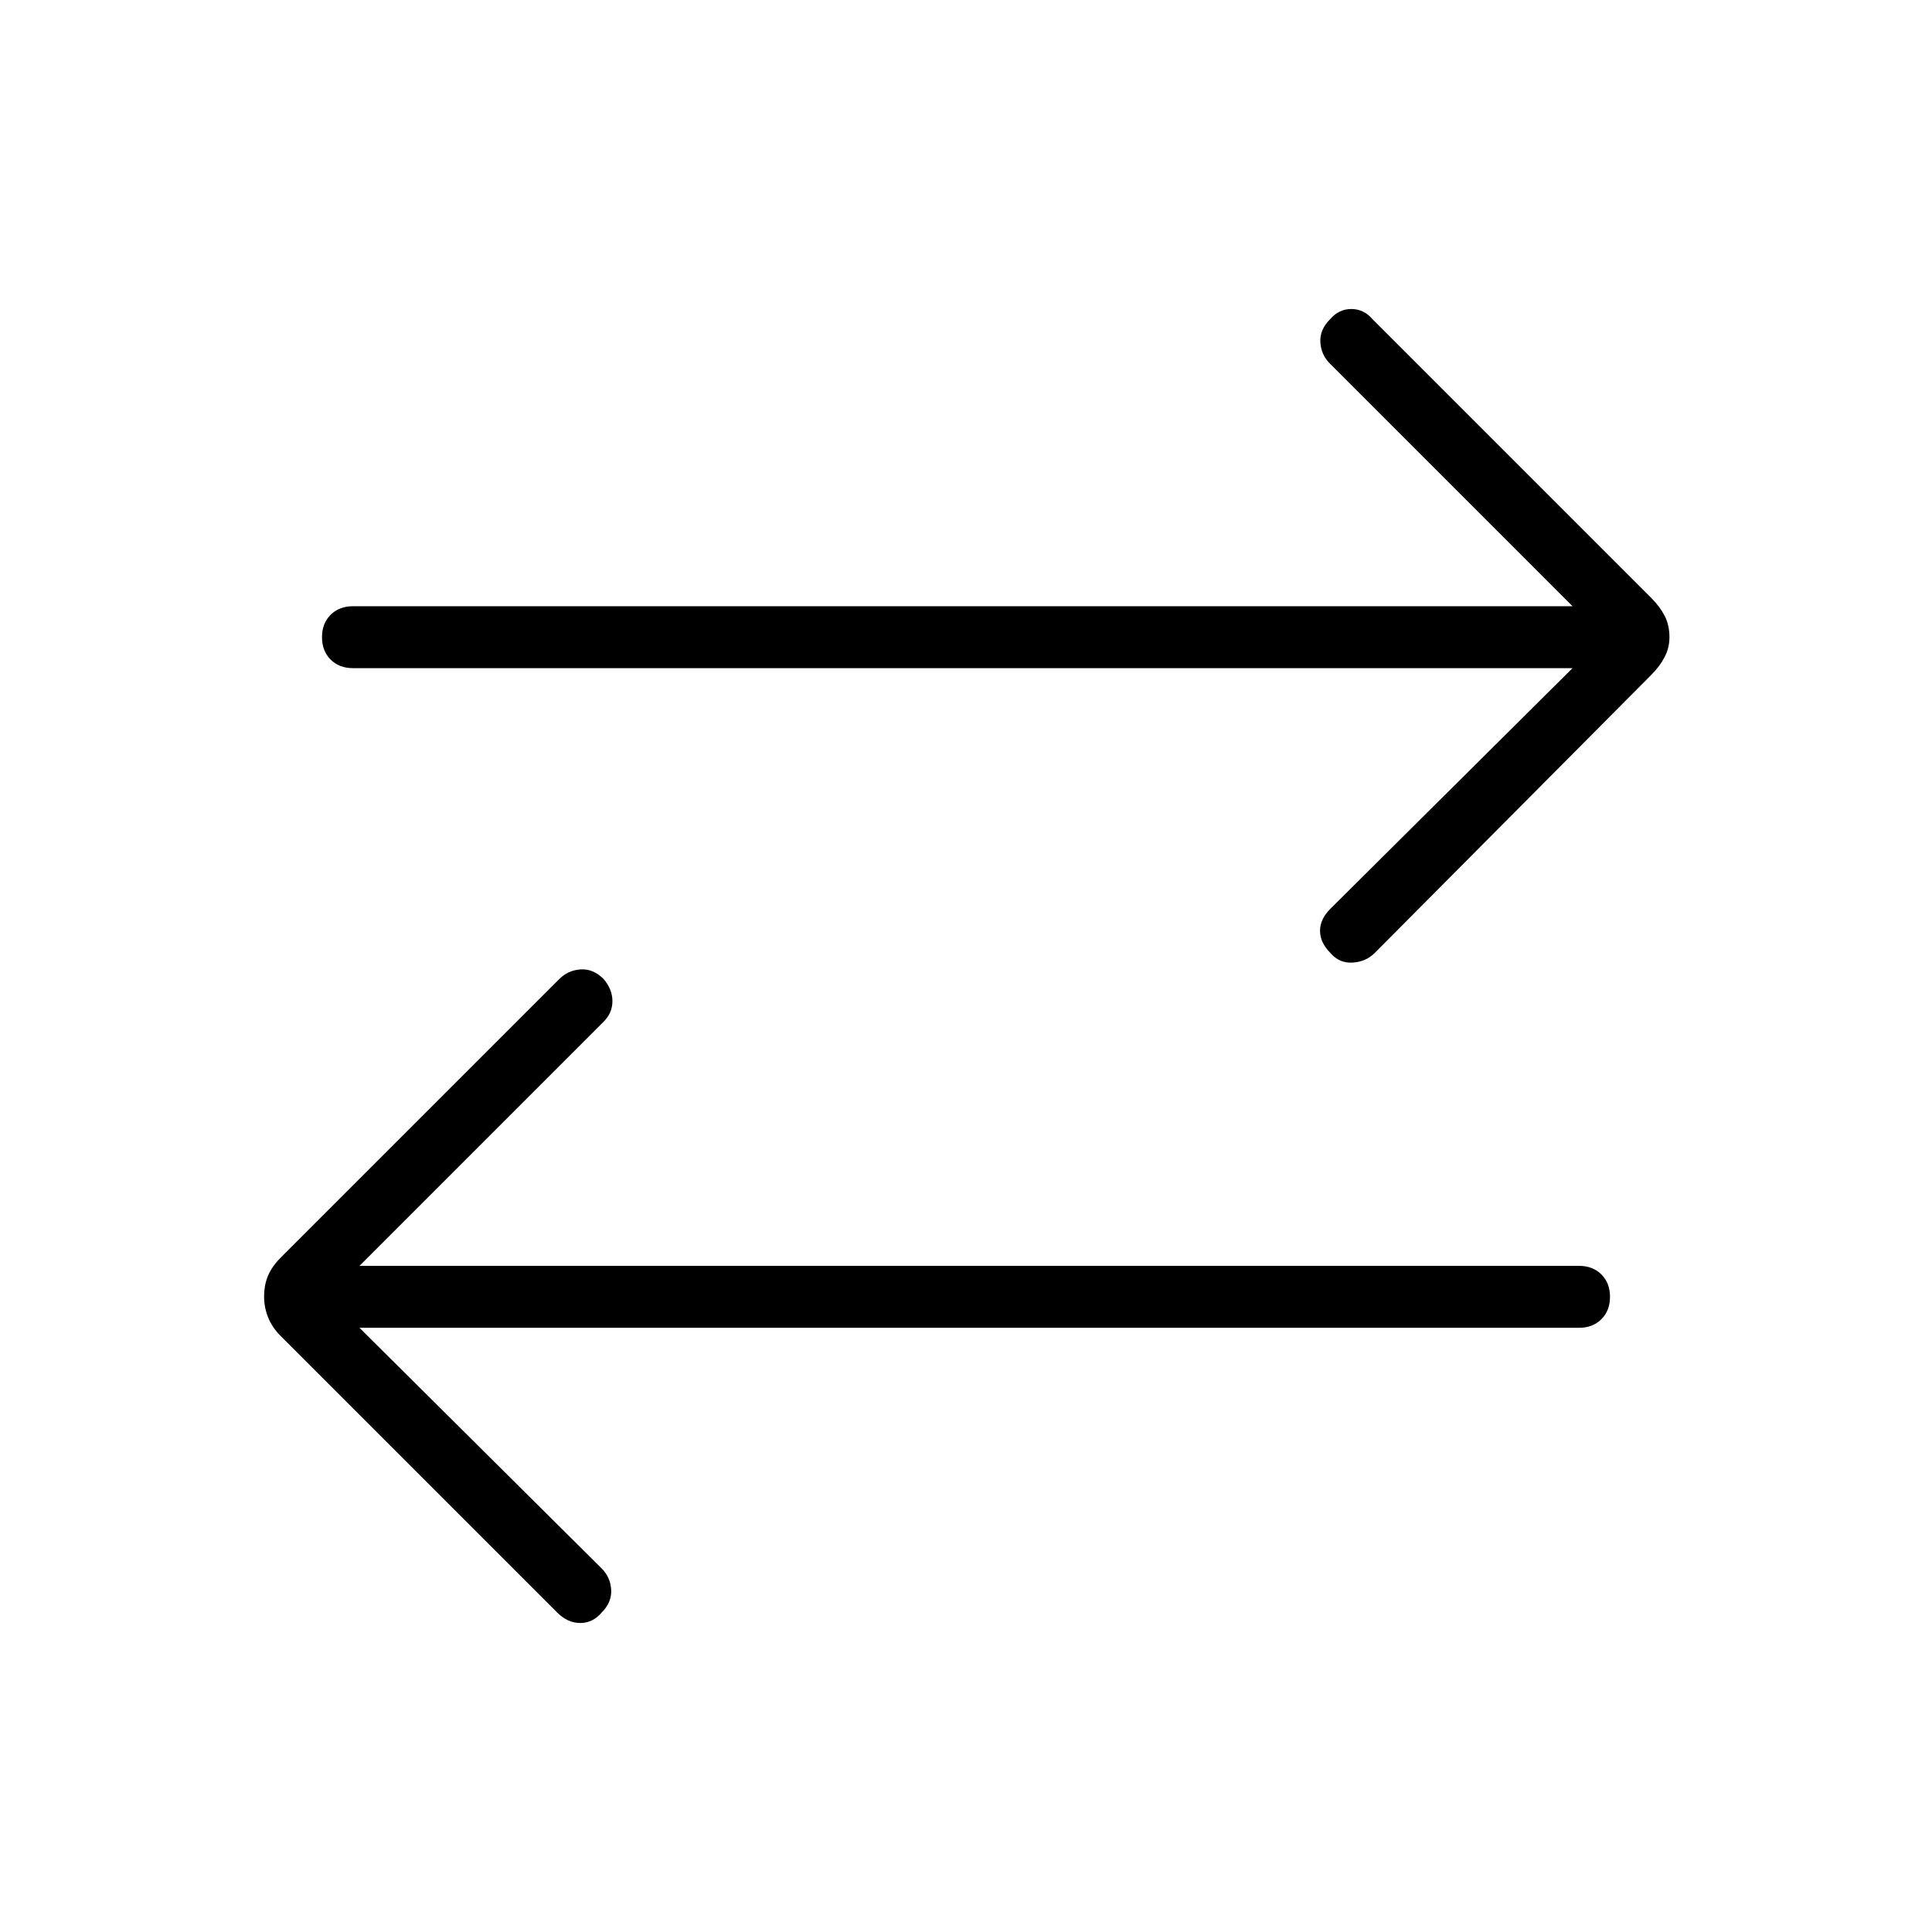 <svg xmlns="http://www.w3.org/2000/svg" height="48" viewBox="0 -960 960 960" width="48"><path d="m178.62-300.23 120.3 119.54q4.39 4.38 4.77 10.61.39 6.23-4.77 11.39-4.38 5.15-10.61 5.15-6.23 0-11.39-5.15L139.46-296.15q-4.23-4.23-6.23-9.23t-2-10.24q0-6 2-10.61 2-4.62 6.23-8.85l138.46-138.46q4.39-4.38 10.62-4.77 6.23-.38 11.38 4.77 4.39 5.16 4.39 11 0 5.85-4.39 10.23L178.62-331h606q6.84 0 11.11 4.27t4.27 11.11q0 6.85-4.27 11.12t-11.11 4.27h-606ZM781.38-628h-606q-6.84 0-11.11-4.27T160-643.38q0-6.85 4.27-11.12t11.11-4.27h606L660.85-779.31q-4.39-4.38-4.77-10.61-.39-6.23 4.77-11.39 4.38-5.15 10.61-5.15 6.23 0 10.62 5.15l138.46 138.46q4.23 4.23 6.61 8.85 2.39 4.62 2.39 10.62 0 5.23-2.39 9.84-2.38 4.62-6.61 8.85L683.08-486.46q-4.39 4.38-11 4.77-6.62.38-11-4.77-5.16-5.16-5.16-11 0-5.85 5.16-11L781.38-628Z"/></svg>